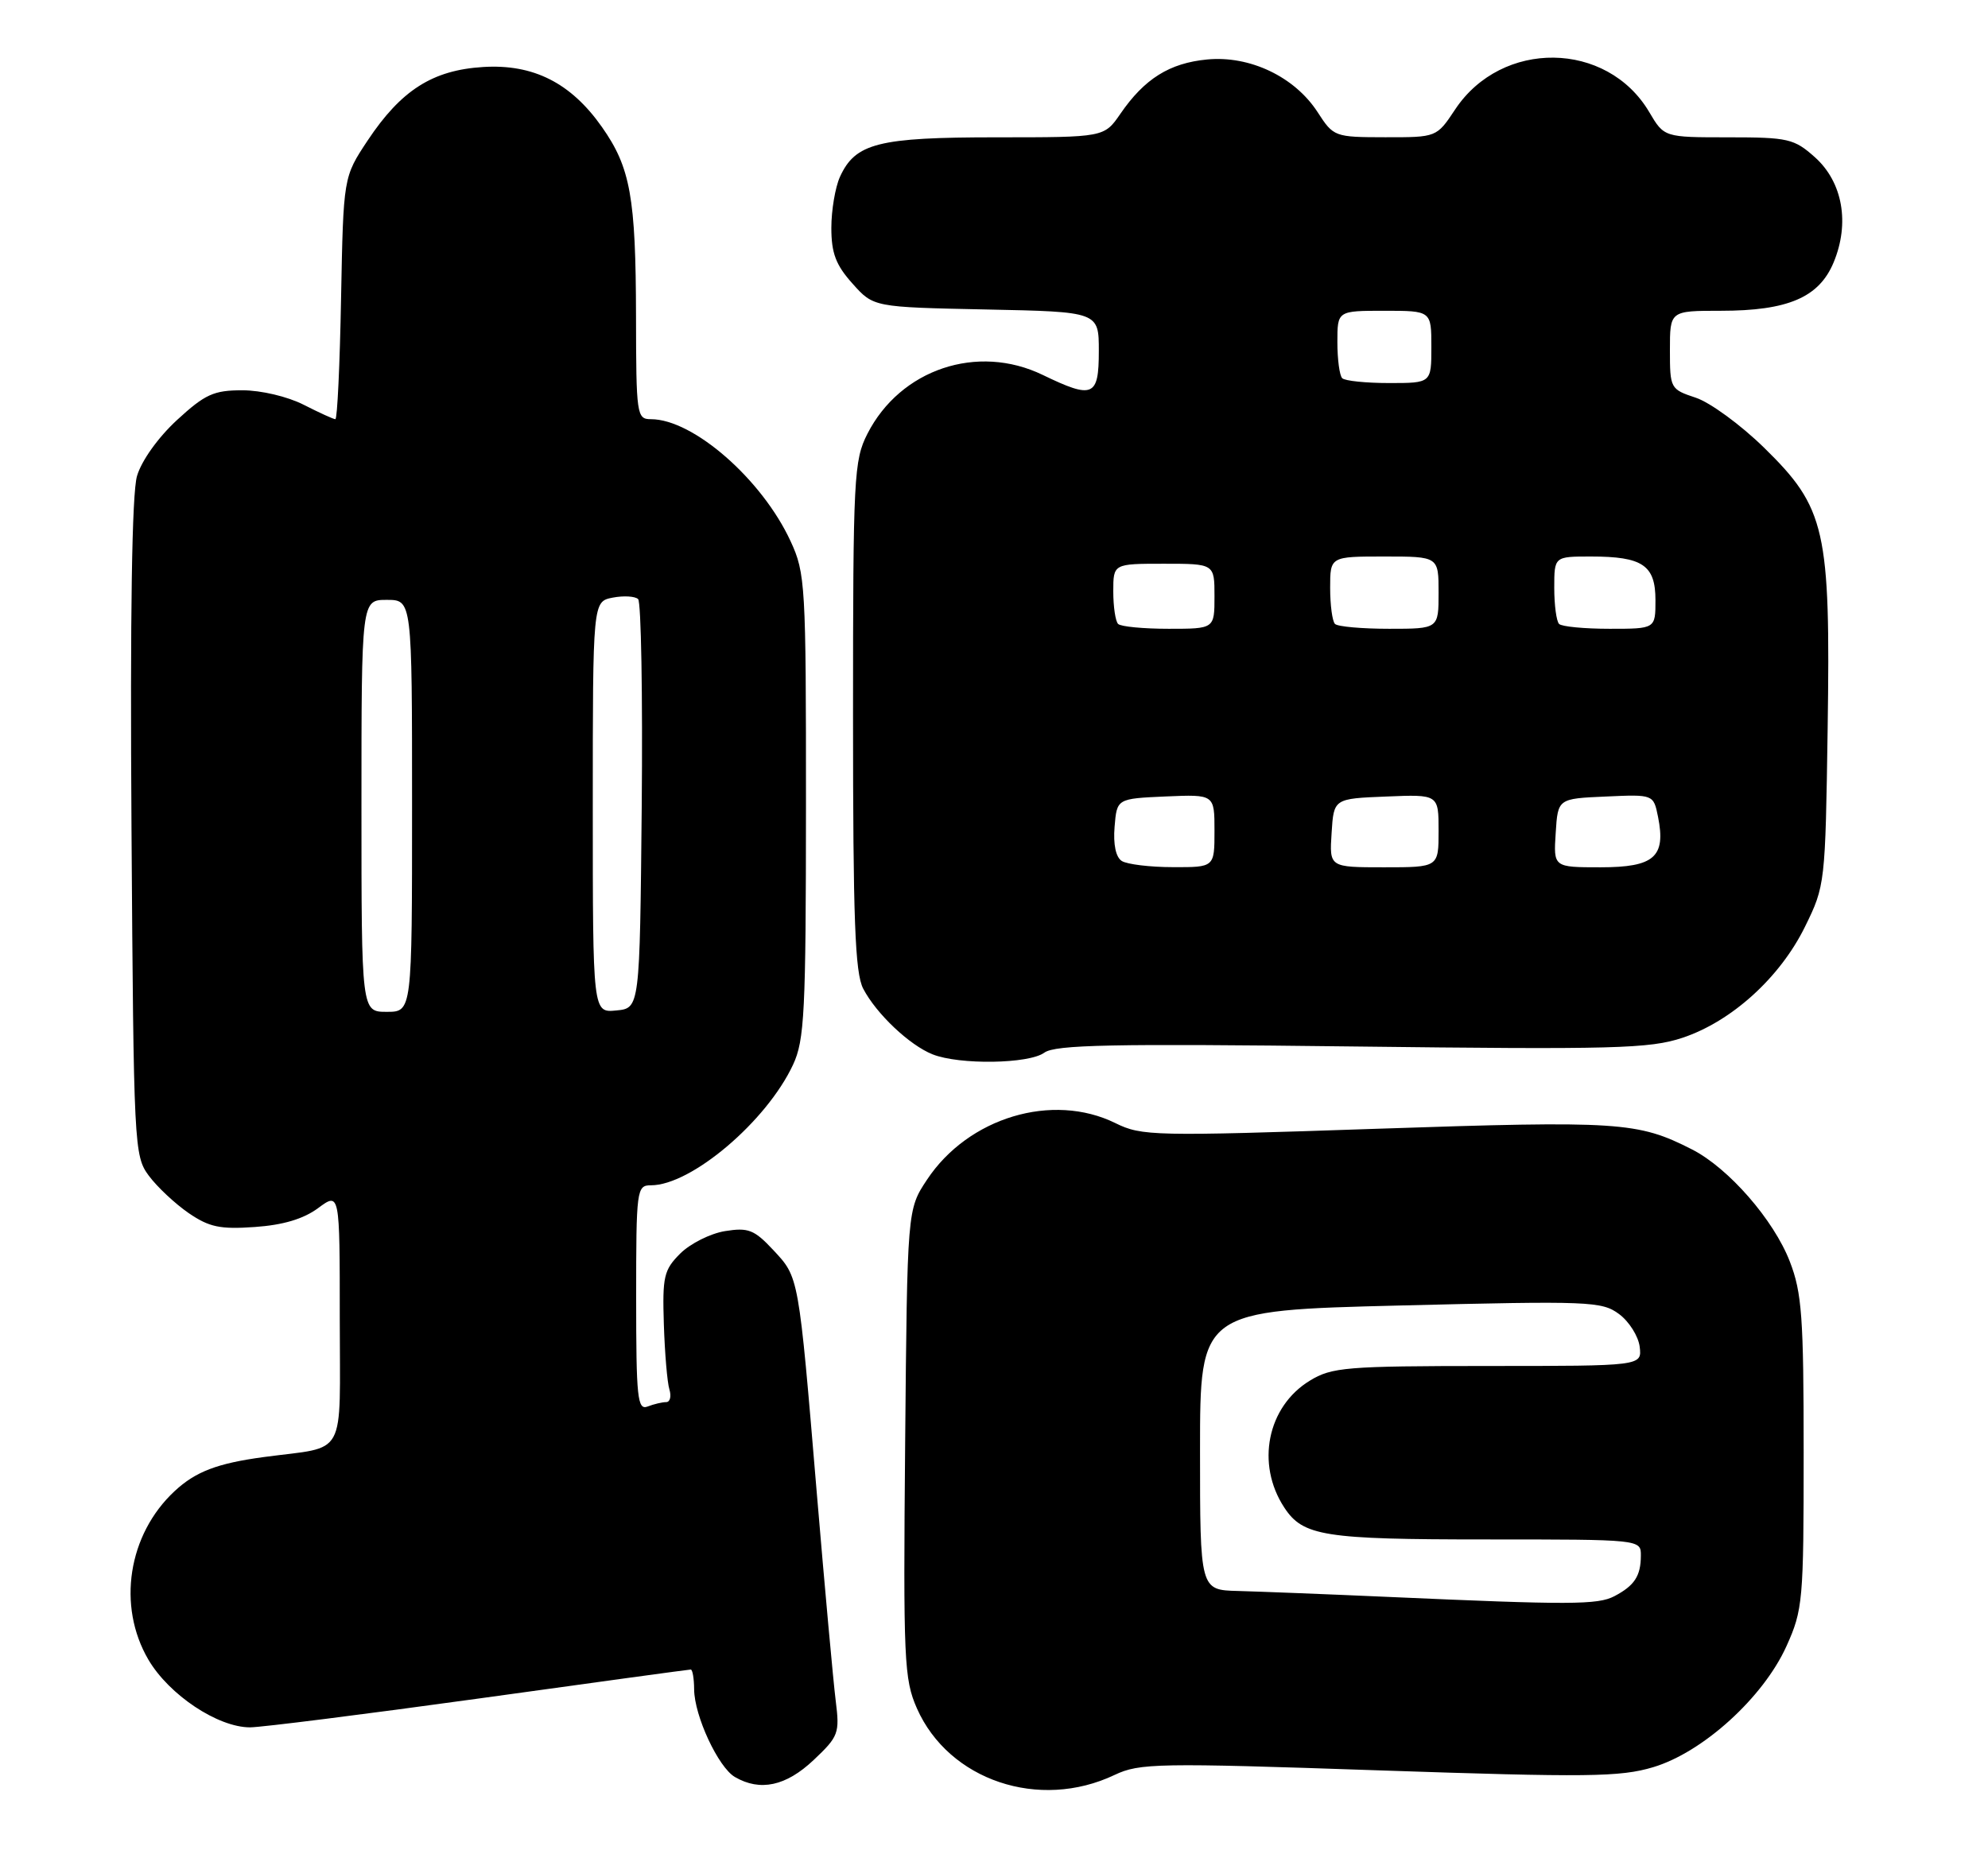 <?xml version="1.0" encoding="UTF-8" standalone="no"?>
<!DOCTYPE svg PUBLIC "-//W3C//DTD SVG 1.1//EN" "http://www.w3.org/Graphics/SVG/1.1/DTD/svg11.dtd" >
<svg xmlns="http://www.w3.org/2000/svg" xmlns:xlink="http://www.w3.org/1999/xlink" version="1.1" viewBox="0 0 275 256">
 <g >
 <path fill="currentColor"
d=" M 154.19 245.58 C 157.63 243.95 160.11 243.90 190.69 244.95 C 219.64 245.93 224.11 245.88 228.69 244.51 C 235.57 242.45 243.91 234.87 247.12 227.77 C 249.39 222.74 249.50 221.51 249.50 201.00 C 249.50 182.25 249.26 178.87 247.59 174.56 C 245.37 168.79 239.10 161.60 234.04 159.03 C 226.55 155.21 223.99 155.05 190.43 156.18 C 159.60 157.23 157.93 157.19 154.30 155.40 C 145.60 151.11 133.94 154.61 128.23 163.23 C 125.50 167.35 125.50 167.35 125.21 199.69 C 124.94 229.78 125.06 232.34 126.84 236.38 C 131.25 246.34 143.75 250.55 154.19 245.58 Z  M 112.53 243.54 C 116.01 240.25 116.17 239.83 115.60 235.29 C 115.27 232.65 114.09 219.70 112.98 206.50 C 110.45 176.33 110.53 176.78 106.95 172.94 C 104.33 170.14 103.51 169.82 100.28 170.34 C 98.26 170.67 95.48 172.07 94.10 173.44 C 91.83 175.71 91.62 176.63 91.83 183.22 C 91.96 187.23 92.30 191.29 92.60 192.25 C 92.89 193.21 92.69 194.00 92.15 194.00 C 91.61 194.00 90.45 194.27 89.58 194.61 C 88.18 195.14 88.00 193.43 88.00 179.61 C 88.00 164.57 88.07 164.00 90.04 164.00 C 95.62 164.00 106.04 155.16 109.70 147.32 C 111.29 143.91 111.48 140.10 111.49 111.50 C 111.50 80.91 111.41 79.30 109.36 74.88 C 105.40 66.31 95.89 58.00 90.04 58.00 C 88.08 58.00 88.00 57.42 87.98 43.75 C 87.95 27.29 87.21 23.18 83.27 17.58 C 78.98 11.47 73.78 8.84 66.84 9.27 C 59.84 9.70 55.49 12.47 50.85 19.45 C 47.50 24.50 47.50 24.50 47.18 41.25 C 47.01 50.46 46.66 58.00 46.39 58.00 C 46.13 58.00 44.16 57.10 42.00 56.00 C 39.78 54.87 36.11 54.00 33.52 54.00 C 29.56 54.00 28.36 54.55 24.48 58.12 C 21.86 60.54 19.57 63.75 18.95 65.87 C 18.25 68.26 17.99 84.95 18.19 114.68 C 18.49 158.71 18.55 159.93 20.59 162.68 C 21.74 164.23 24.22 166.55 26.09 167.84 C 28.94 169.79 30.45 170.11 35.25 169.77 C 39.15 169.50 41.97 168.66 44.00 167.16 C 47.00 164.94 47.00 164.94 47.00 182.39 C 47.00 202.14 48.15 200.03 36.50 201.60 C 30.06 202.47 27.06 203.61 24.15 206.32 C 17.71 212.31 16.17 222.20 20.53 229.64 C 23.39 234.51 30.13 239.00 34.59 239.00 C 36.19 238.99 50.46 237.19 66.30 235.00 C 82.14 232.80 95.30 231.00 95.55 231.00 C 95.80 231.00 96.01 232.24 96.02 233.75 C 96.05 237.42 99.36 244.53 101.66 245.87 C 105.15 247.90 108.72 247.13 112.53 243.54 Z  M 144.46 145.65 C 145.97 144.55 153.83 144.39 186.98 144.79 C 223.35 145.23 228.18 145.10 232.74 143.59 C 239.53 141.33 246.24 135.25 249.69 128.21 C 252.47 122.56 252.50 122.26 252.82 100.75 C 253.22 73.27 252.55 70.28 244.00 61.92 C 240.79 58.78 236.55 55.68 234.58 55.03 C 231.06 53.86 231.00 53.76 231.00 48.42 C 231.00 43.00 231.00 43.00 238.03 43.00 C 247.32 43.00 251.62 41.16 253.64 36.32 C 255.91 30.88 254.90 25.19 251.05 21.75 C 248.18 19.19 247.36 19.00 239.08 19.00 C 230.20 19.00 230.20 19.00 228.14 15.51 C 222.30 5.62 207.72 5.43 201.28 15.16 C 198.73 19.00 198.73 19.00 191.62 18.99 C 184.60 18.98 184.47 18.93 182.26 15.51 C 179.09 10.62 172.88 7.66 166.98 8.23 C 161.77 8.73 158.31 10.90 154.98 15.75 C 152.74 19.00 152.74 19.00 137.82 19.00 C 121.49 19.00 118.32 19.80 116.19 24.47 C 115.54 25.91 115.00 29.09 115.00 31.53 C 115.00 35.02 115.62 36.67 117.92 39.23 C 120.83 42.50 120.83 42.50 136.42 42.82 C 152.00 43.14 152.00 43.14 152.00 48.57 C 152.00 54.90 151.20 55.24 144.25 51.88 C 135.21 47.50 124.55 51.08 119.99 60.02 C 118.12 63.69 118.00 65.95 118.00 99.01 C 118.00 127.27 118.27 134.62 119.41 136.80 C 121.22 140.27 125.81 144.61 129.00 145.88 C 132.72 147.36 142.33 147.21 144.46 145.65 Z  M 192.00 220.95 C 183.47 220.57 174.14 220.21 171.25 220.13 C 166.00 220.00 166.00 220.00 166.00 200.66 C 166.00 181.32 166.00 181.32 193.72 180.63 C 219.89 179.98 221.59 180.05 223.97 181.82 C 225.36 182.85 226.64 184.89 226.82 186.35 C 227.13 189.00 227.13 189.00 205.82 189.00 C 186.20 189.01 184.24 189.17 181.19 191.03 C 175.30 194.62 173.70 202.56 177.65 208.58 C 180.24 212.54 183.13 213.00 205.55 213.00 C 227.00 213.00 227.00 213.00 226.98 215.25 C 226.97 218.06 226.10 219.39 223.32 220.85 C 221.02 222.06 217.17 222.07 192.00 220.95 Z  M 50.00 111.50 C 50.00 83.00 50.00 83.00 53.50 83.00 C 57.00 83.00 57.00 83.00 57.00 111.50 C 57.00 140.00 57.00 140.00 53.50 140.00 C 50.00 140.00 50.00 140.00 50.00 111.50 Z  M 82.00 111.68 C 82.00 83.23 82.00 83.23 84.75 82.69 C 86.26 82.40 87.84 82.49 88.27 82.89 C 88.69 83.30 88.91 96.20 88.77 111.57 C 88.50 139.50 88.50 139.50 85.25 139.81 C 82.00 140.13 82.00 140.13 82.00 111.68 Z  M 155.18 119.13 C 154.35 118.61 153.98 116.84 154.18 114.40 C 154.50 110.50 154.50 110.50 161.25 110.20 C 168.00 109.91 168.00 109.91 168.00 114.95 C 168.00 120.00 168.00 120.00 162.25 119.98 C 159.09 119.98 155.91 119.59 155.18 119.13 Z  M 184.20 115.25 C 184.50 110.50 184.50 110.50 191.75 110.21 C 199.00 109.91 199.00 109.91 199.00 114.96 C 199.00 120.00 199.00 120.00 191.45 120.00 C 183.89 120.00 183.89 120.00 184.20 115.25 Z  M 215.20 115.25 C 215.50 110.50 215.50 110.50 222.12 110.21 C 228.73 109.91 228.73 109.91 229.36 113.04 C 230.46 118.57 228.83 120.00 221.41 120.00 C 214.89 120.00 214.89 120.00 215.20 115.25 Z  M 154.67 86.33 C 154.30 85.97 154.00 83.94 154.00 81.83 C 154.00 78.00 154.00 78.00 161.00 78.00 C 168.00 78.00 168.00 78.00 168.00 82.50 C 168.00 87.00 168.00 87.00 161.67 87.00 C 158.18 87.00 155.03 86.70 154.67 86.33 Z  M 184.67 86.33 C 184.30 85.97 184.00 83.72 184.00 81.33 C 184.00 77.00 184.00 77.00 191.50 77.00 C 199.00 77.00 199.00 77.00 199.00 82.00 C 199.00 87.00 199.00 87.00 192.17 87.00 C 188.41 87.00 185.03 86.70 184.67 86.33 Z  M 215.67 86.33 C 215.30 85.97 215.00 83.72 215.00 81.33 C 215.00 77.00 215.00 77.00 220.07 77.00 C 227.23 77.00 229.00 78.20 229.00 83.04 C 229.00 87.00 229.00 87.00 222.67 87.00 C 219.18 87.00 216.03 86.70 215.67 86.33 Z  M 185.67 52.33 C 185.30 51.97 185.00 49.72 185.00 47.33 C 185.00 43.00 185.00 43.00 191.50 43.00 C 198.00 43.00 198.00 43.00 198.00 48.00 C 198.00 53.00 198.00 53.00 192.17 53.00 C 188.96 53.00 186.03 52.70 185.67 52.33 Z "/>
</g>
</svg>